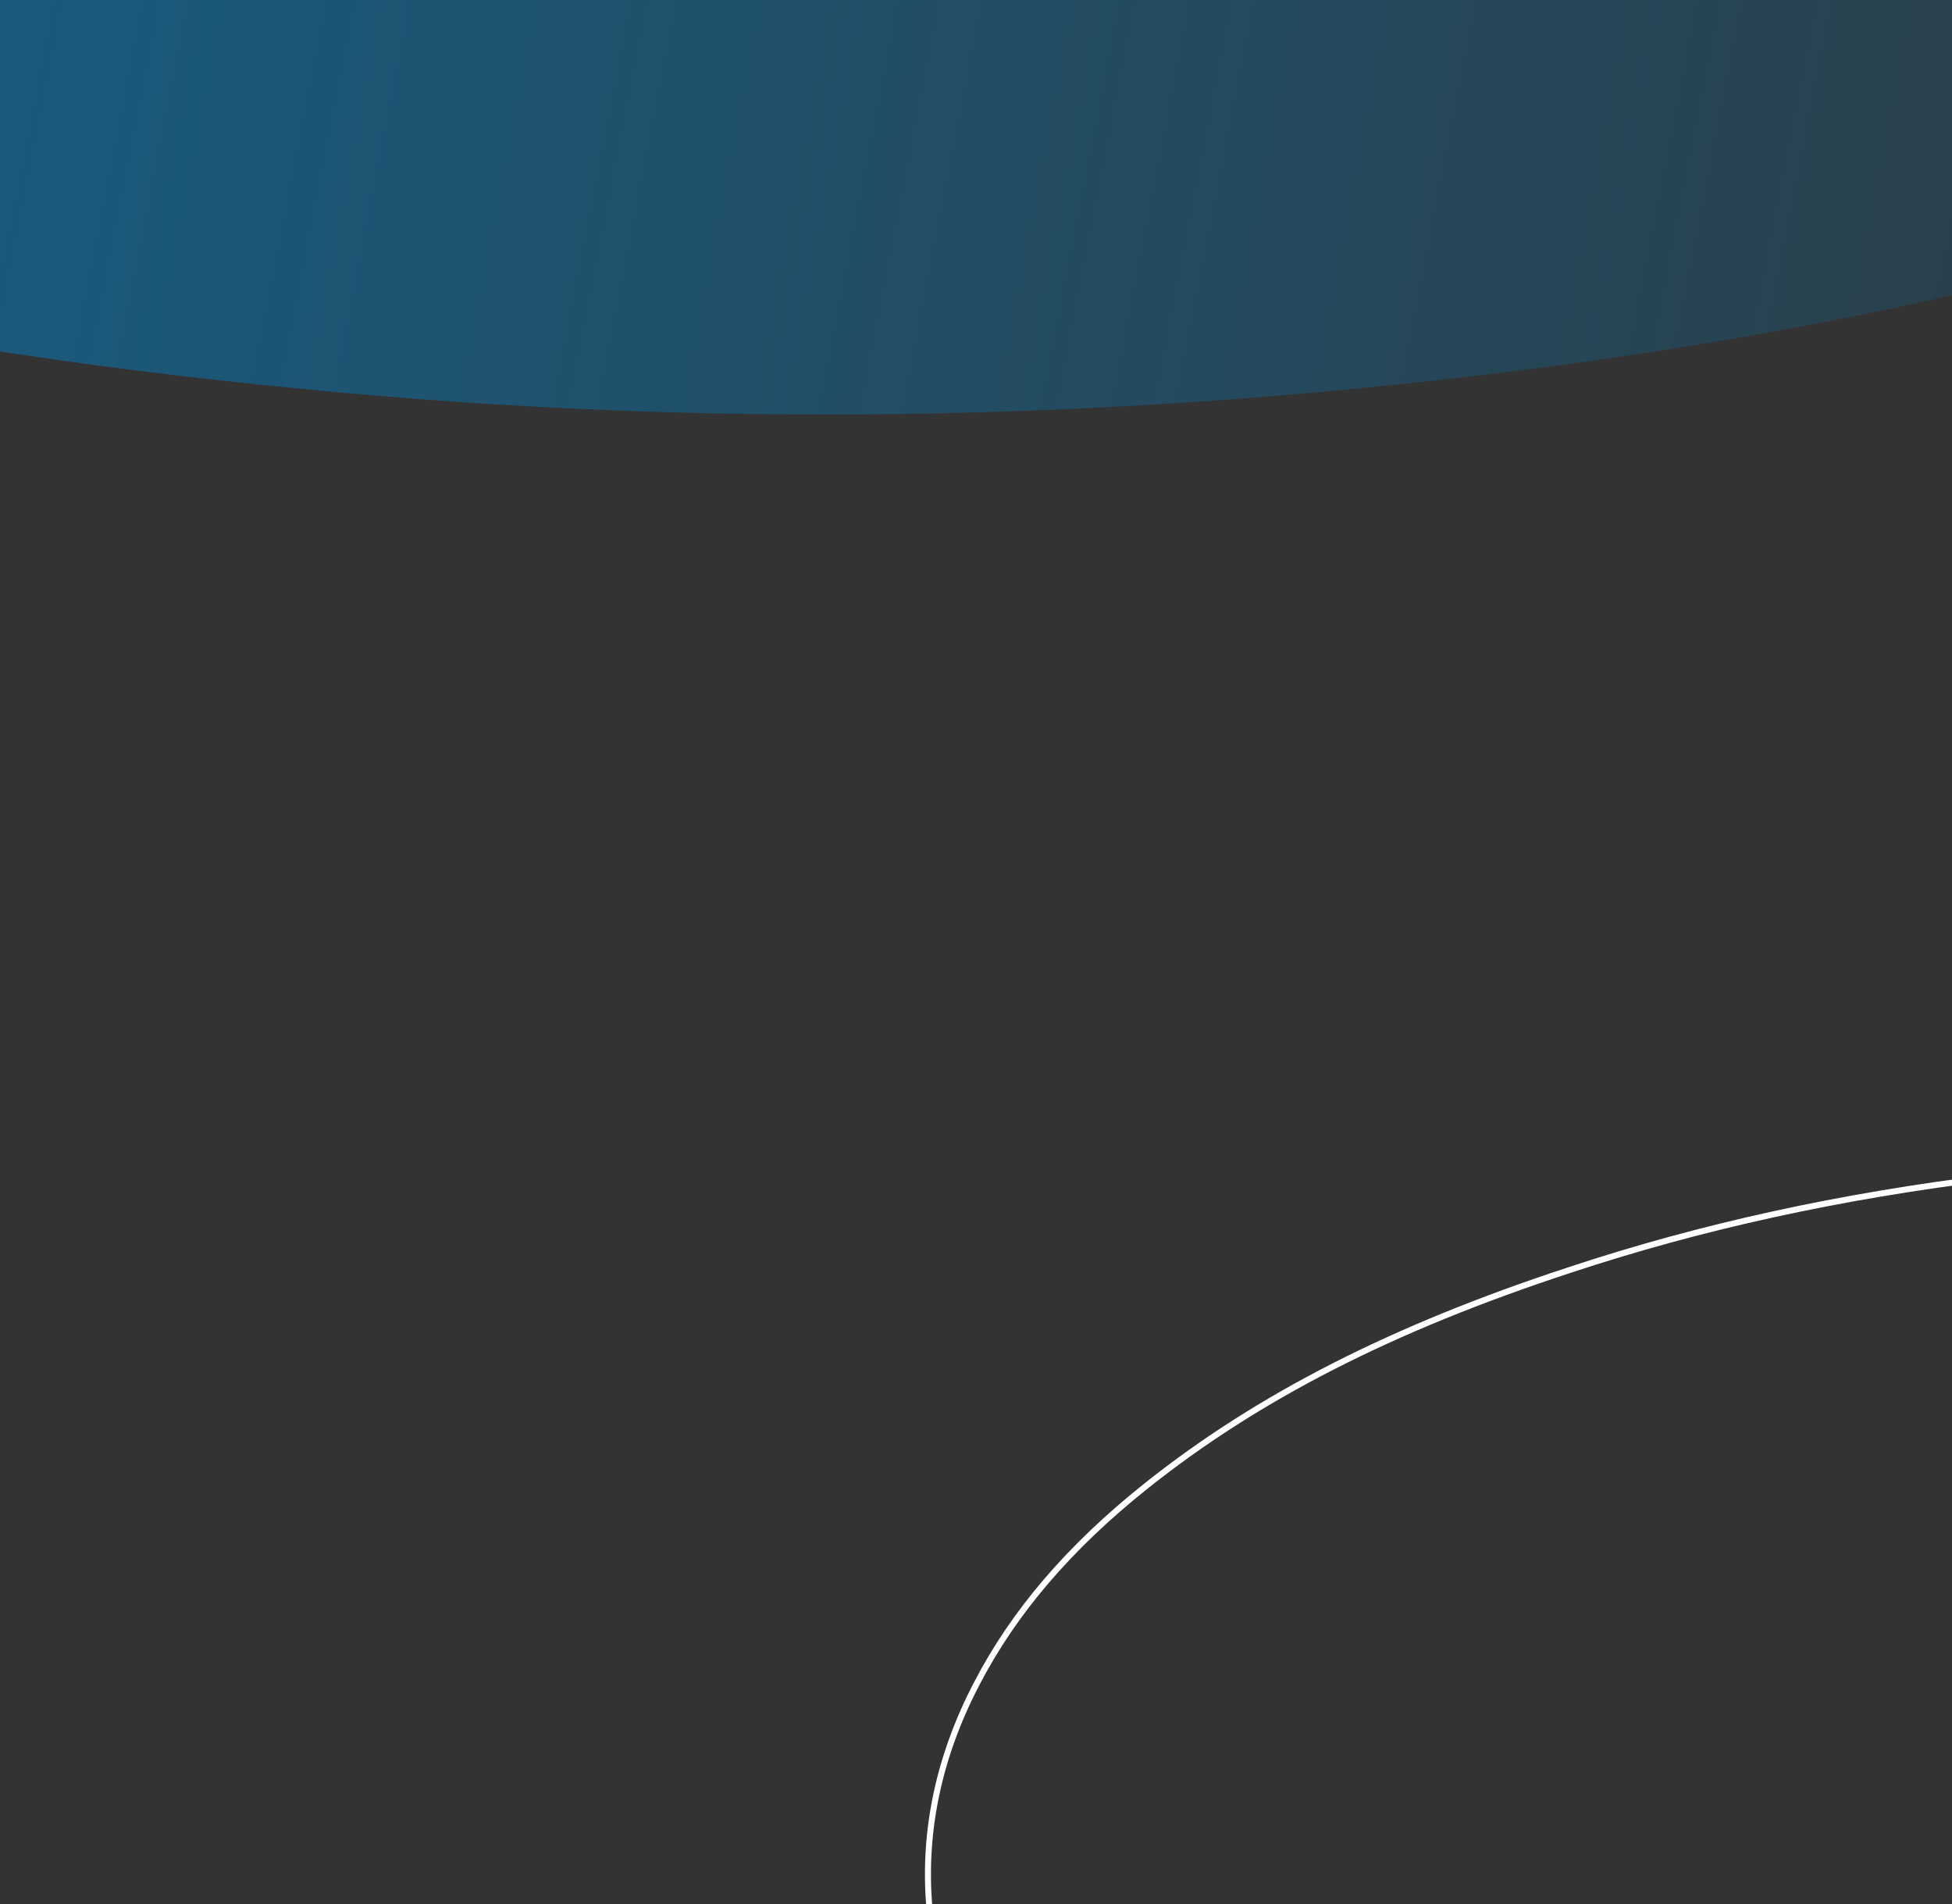 <svg width="325" height="317" viewBox="0 0 325 317" fill="none" xmlns="http://www.w3.org/2000/svg">
<rect x="0" y="0" width="325" height="317" fill="#333333" stroke="none"/>
<g clip-path="url(#clip0_2107_557)">
<path d="M331.628 196C366.605 191.716 401.665 191.38 435.631 194.908H435.636C455.307 196.756 474.307 199.947 491.959 204.146V204.147C516.714 210.087 538.225 217.836 557.565 227.775L559.431 228.744C579.591 239.319 594.434 250.468 606.083 263.781V263.782C616.807 276.088 623.156 288.704 625.494 302.307C628.668 320.748 624.332 338.613 612.448 355.503L612.447 355.504C601.813 370.646 586.898 383.214 565.481 395.13C546.753 405.451 525.75 413.679 501.205 420.229C467.998 428.713 431.681 433.416 398.9 433.5H398.314C360.548 433.332 330.703 430.558 301.62 424.596C274.299 418.968 250.602 411.243 229.183 400.92H229.182C207.253 390.427 191.147 379.274 178.406 365.874C164.464 351.201 156.722 335.912 154.89 319.04L154.807 318.235L154.7 317.039C153.719 304.675 156.342 292.315 162.58 280.335V280.334C168.77 268.382 177.979 257.586 190.812 247.361C209.44 232.522 231.772 221.111 261.19 211.453L261.191 211.452C283.209 204.147 306.322 199.108 331.628 196Z" stroke="white"/>
<g clip-path="url(#clip1_2107_557)">
<path d="M120.599 -393C194.532 -393 252.189 -387.975 308.973 -376.6C357.618 -366.869 404.976 -352.753 450.035 -331.511C486.45 -314.334 520.382 -293.731 548.659 -264.539C573.303 -239.048 590.637 -209.674 594.361 -173.996C596.982 -148.55 591.419 -124.521 579.832 -101.999C566.774 -76.691 547.831 -56.408 525.807 -38.728C485.162 -6.294 438.816 14.812 389.665 31.166C345.066 46.105 299.363 55.835 252.833 61.683C185.567 70.134 118.162 71.413 50.39 64.743C13.331 61.18 -23.406 55.516 -59.637 47.064C-105.202 36.374 -149.249 21.619 -190.905 0.193C-224.7 -17.166 -256.057 -38.089 -281.345 -66.778C-300.104 -88.02 -313.852 -111.73 -318.91 -139.916C-325.622 -177.057 -315.829 -210.497 -294.403 -240.967C-271.046 -274.224 -239.229 -297.751 -204.101 -317.349C-164.744 -339.231 -122.949 -354.672 -79.546 -366.321C-8.693 -384.868 63.448 -392.817 120.599 -393Z" fill="url(#paint0_linear_2107_557)" style="mix-blend-mode:screen"/>
</g>
</g>
<defs>
<linearGradient id="paint0_linear_2107_557" x1="538.901" y1="-84.829" x2="-258.912" y2="-240.244" gradientUnits="userSpaceOnUse">
<stop stop-color="#0B70A7" stop-opacity="0"/>
<stop offset="1" stop-color="#0B70A7"/>
</linearGradient>
<clipPath id="clip0_2107_557">
<rect width="325" height="317" fill="white"/>
</clipPath>
<clipPath id="clip1_2107_557">
<rect width="914" height="182" fill="white" transform="translate(809 182) rotate(-180)"/>
</clipPath>
</defs>
</svg>
